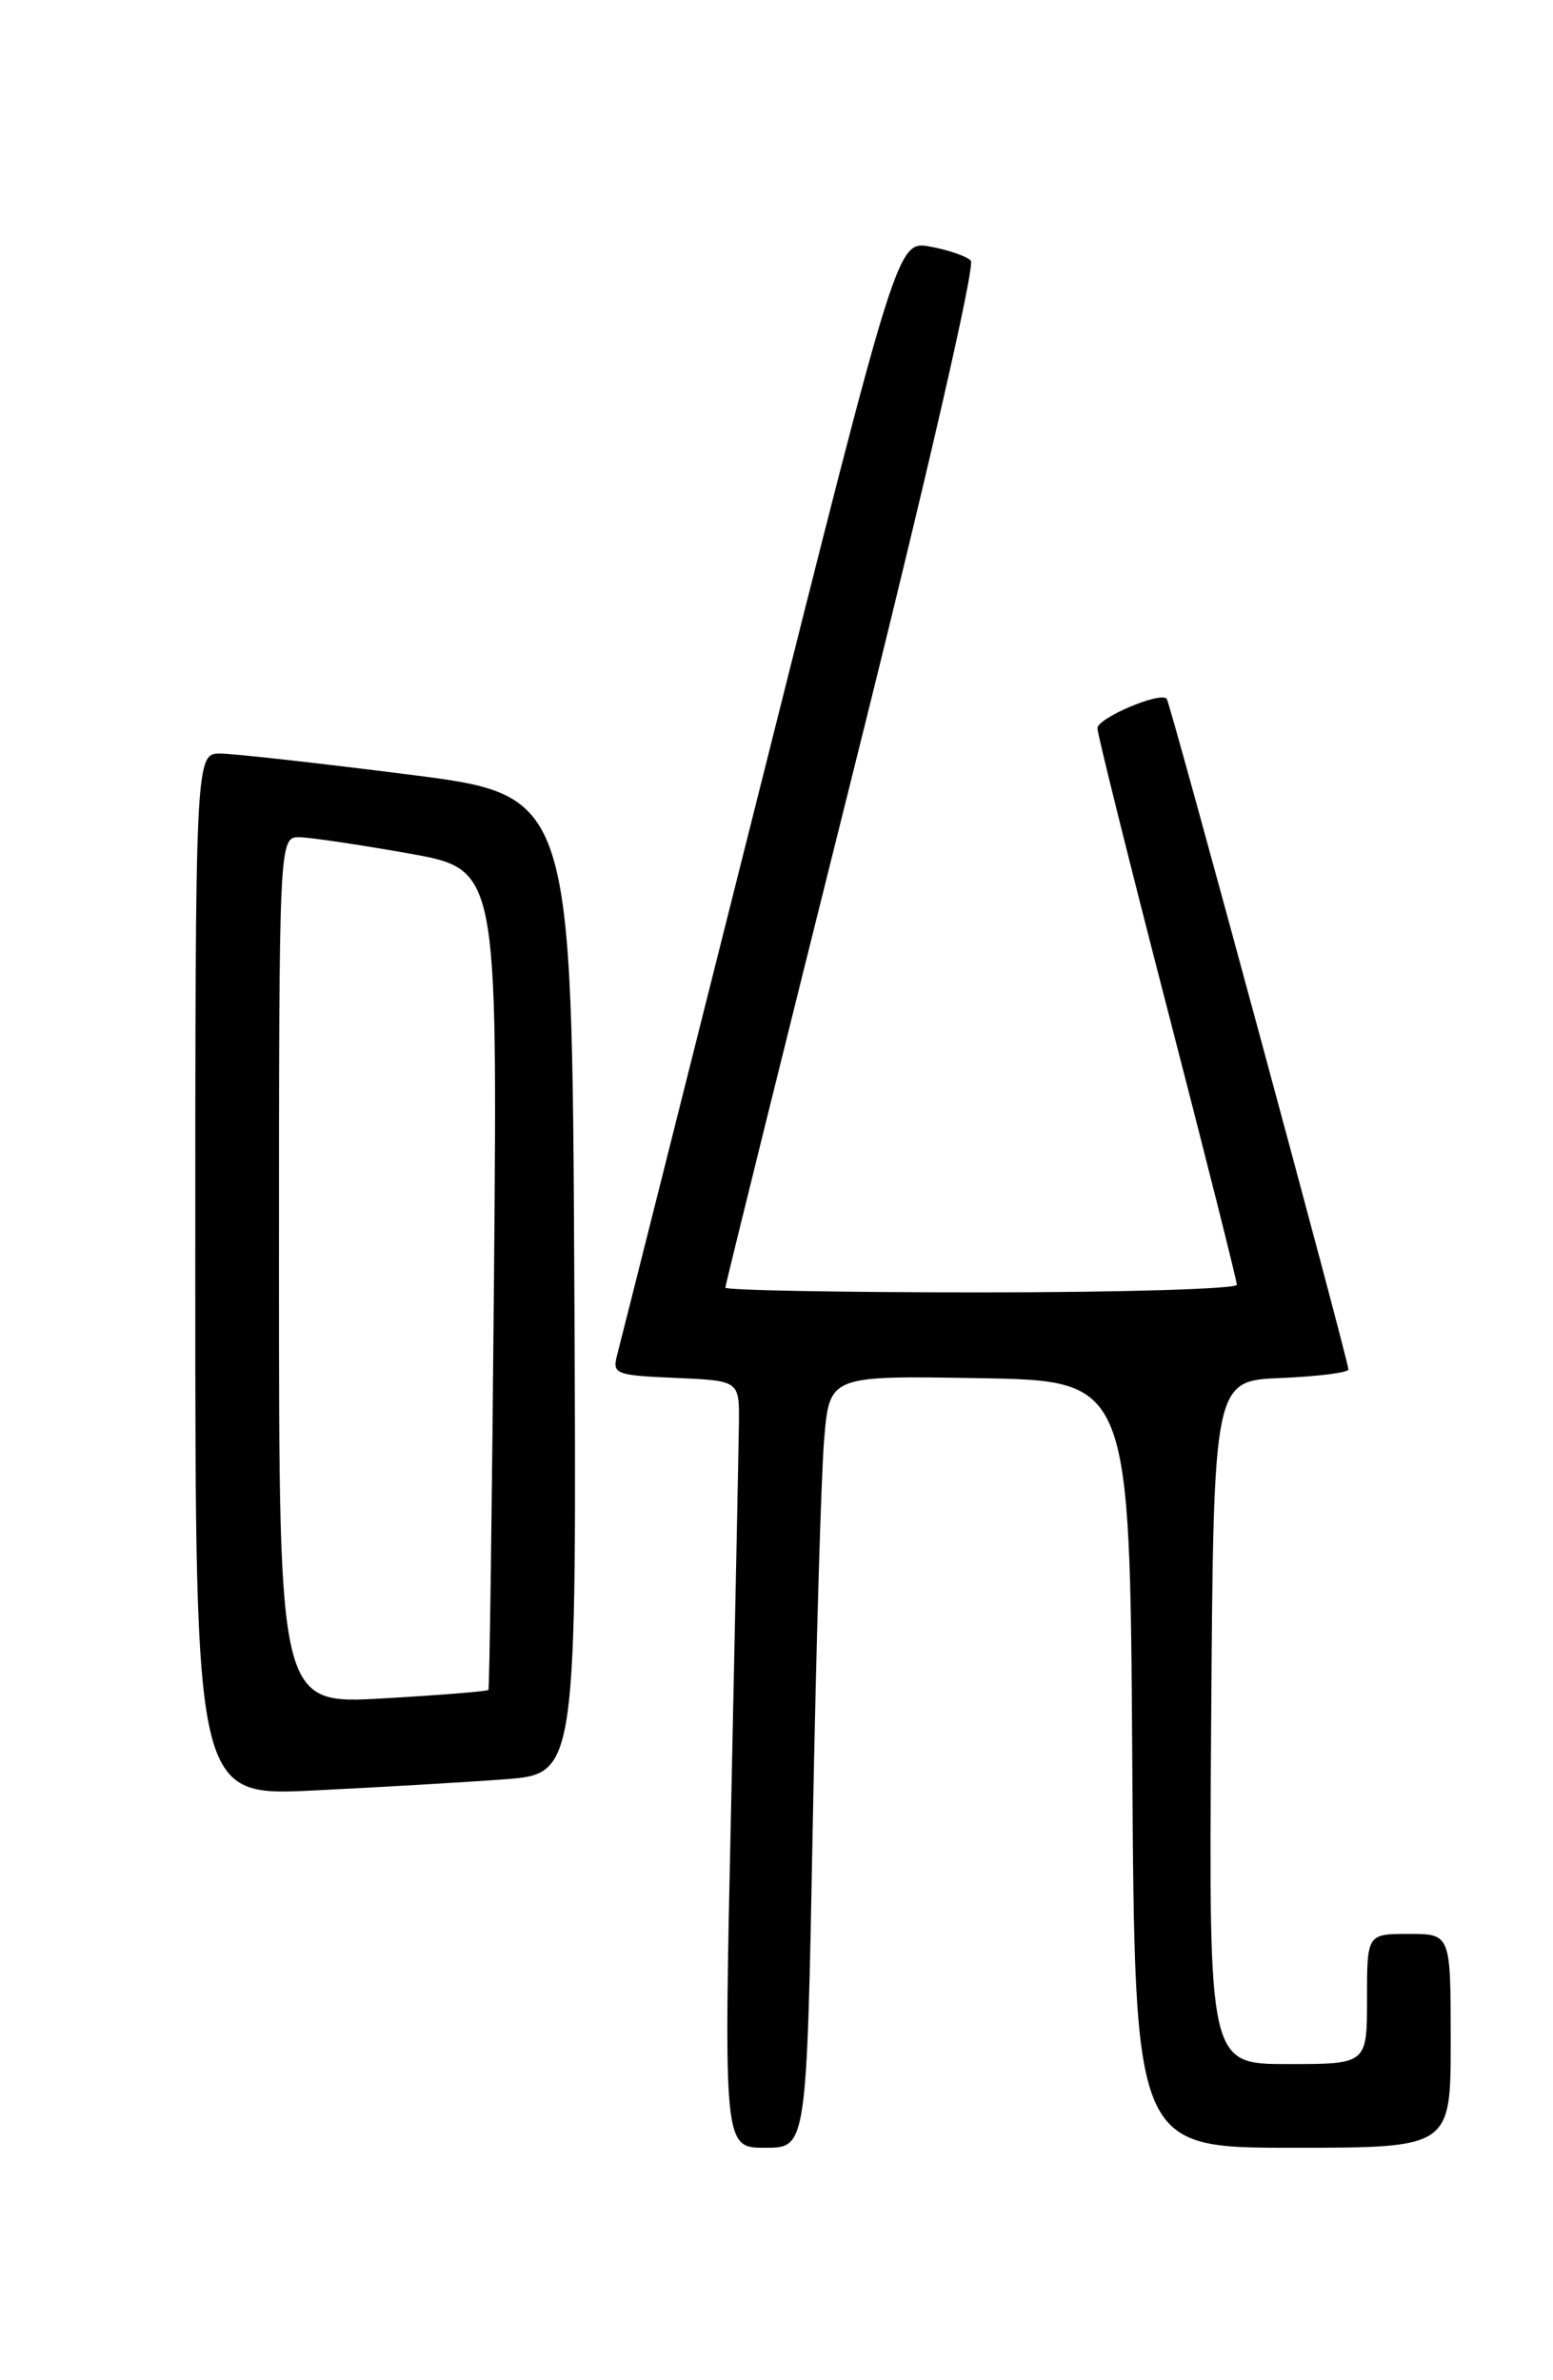 <?xml version="1.0" encoding="UTF-8" standalone="no"?>
<!DOCTYPE svg PUBLIC "-//W3C//DTD SVG 1.1//EN" "http://www.w3.org/Graphics/SVG/1.1/DTD/svg11.dtd" >
<svg xmlns="http://www.w3.org/2000/svg" xmlns:xlink="http://www.w3.org/1999/xlink" version="1.1" viewBox="0 0 167 256">
 <g >
 <path fill="currentColor"
d=" M 87.40 196.25 C 87.76 177.14 88.31 158.45 88.63 154.73 C 89.21 147.95 89.21 147.95 105.35 148.23 C 121.50 148.50 121.50 148.50 121.76 189.75 C 122.02 231.00 122.02 231.00 139.01 231.00 C 156.00 231.00 156.00 231.00 156.00 219.50 C 156.00 208.00 156.00 208.00 151.50 208.00 C 147.00 208.00 147.00 208.00 147.00 215.00 C 147.00 222.00 147.00 222.00 138.49 222.00 C 129.98 222.00 129.98 222.00 130.24 185.25 C 130.50 148.50 130.50 148.50 137.75 148.21 C 141.74 148.04 145.00 147.63 145.00 147.29 C 145.00 146.32 125.83 75.55 125.46 75.15 C 124.73 74.37 118.00 77.24 118.01 78.33 C 118.02 78.97 121.39 92.52 125.51 108.43 C 129.63 124.35 133.00 137.74 133.00 138.18 C 133.00 138.63 120.62 139.00 105.50 139.00 C 90.38 139.00 78.00 138.77 78.00 138.49 C 78.00 138.21 84.14 113.44 91.64 83.43 C 99.55 51.81 104.91 28.52 104.39 28.02 C 103.90 27.54 101.92 26.87 100.00 26.52 C 96.50 25.89 96.50 25.89 81.73 84.70 C 73.60 117.04 66.69 144.49 66.37 145.70 C 65.82 147.79 66.13 147.92 72.65 148.20 C 79.50 148.50 79.50 148.50 79.46 153.00 C 79.43 155.47 79.05 174.04 78.62 194.25 C 77.82 231.00 77.82 231.00 82.29 231.00 C 86.75 231.00 86.75 231.00 87.40 196.25 Z  M 54.26 191.37 C 62.02 190.79 62.02 190.79 61.76 138.16 C 61.50 85.53 61.50 85.53 44.00 83.31 C 34.38 82.09 25.26 81.07 23.75 81.05 C 21.00 81.00 21.00 81.00 21.00 137.10 C 21.00 193.20 21.00 193.20 33.75 192.57 C 40.76 192.23 49.99 191.69 54.26 191.37 Z  M 30.00 136.65 C 30.00 90.00 30.00 90.00 32.25 90.05 C 33.49 90.08 38.77 90.87 44.00 91.80 C 53.50 93.50 53.50 93.50 53.12 137.50 C 52.91 161.70 52.64 181.62 52.52 181.76 C 52.40 181.91 47.29 182.32 41.15 182.67 C 30.00 183.31 30.00 183.31 30.00 136.65 Z "/>
</g>
</svg>
